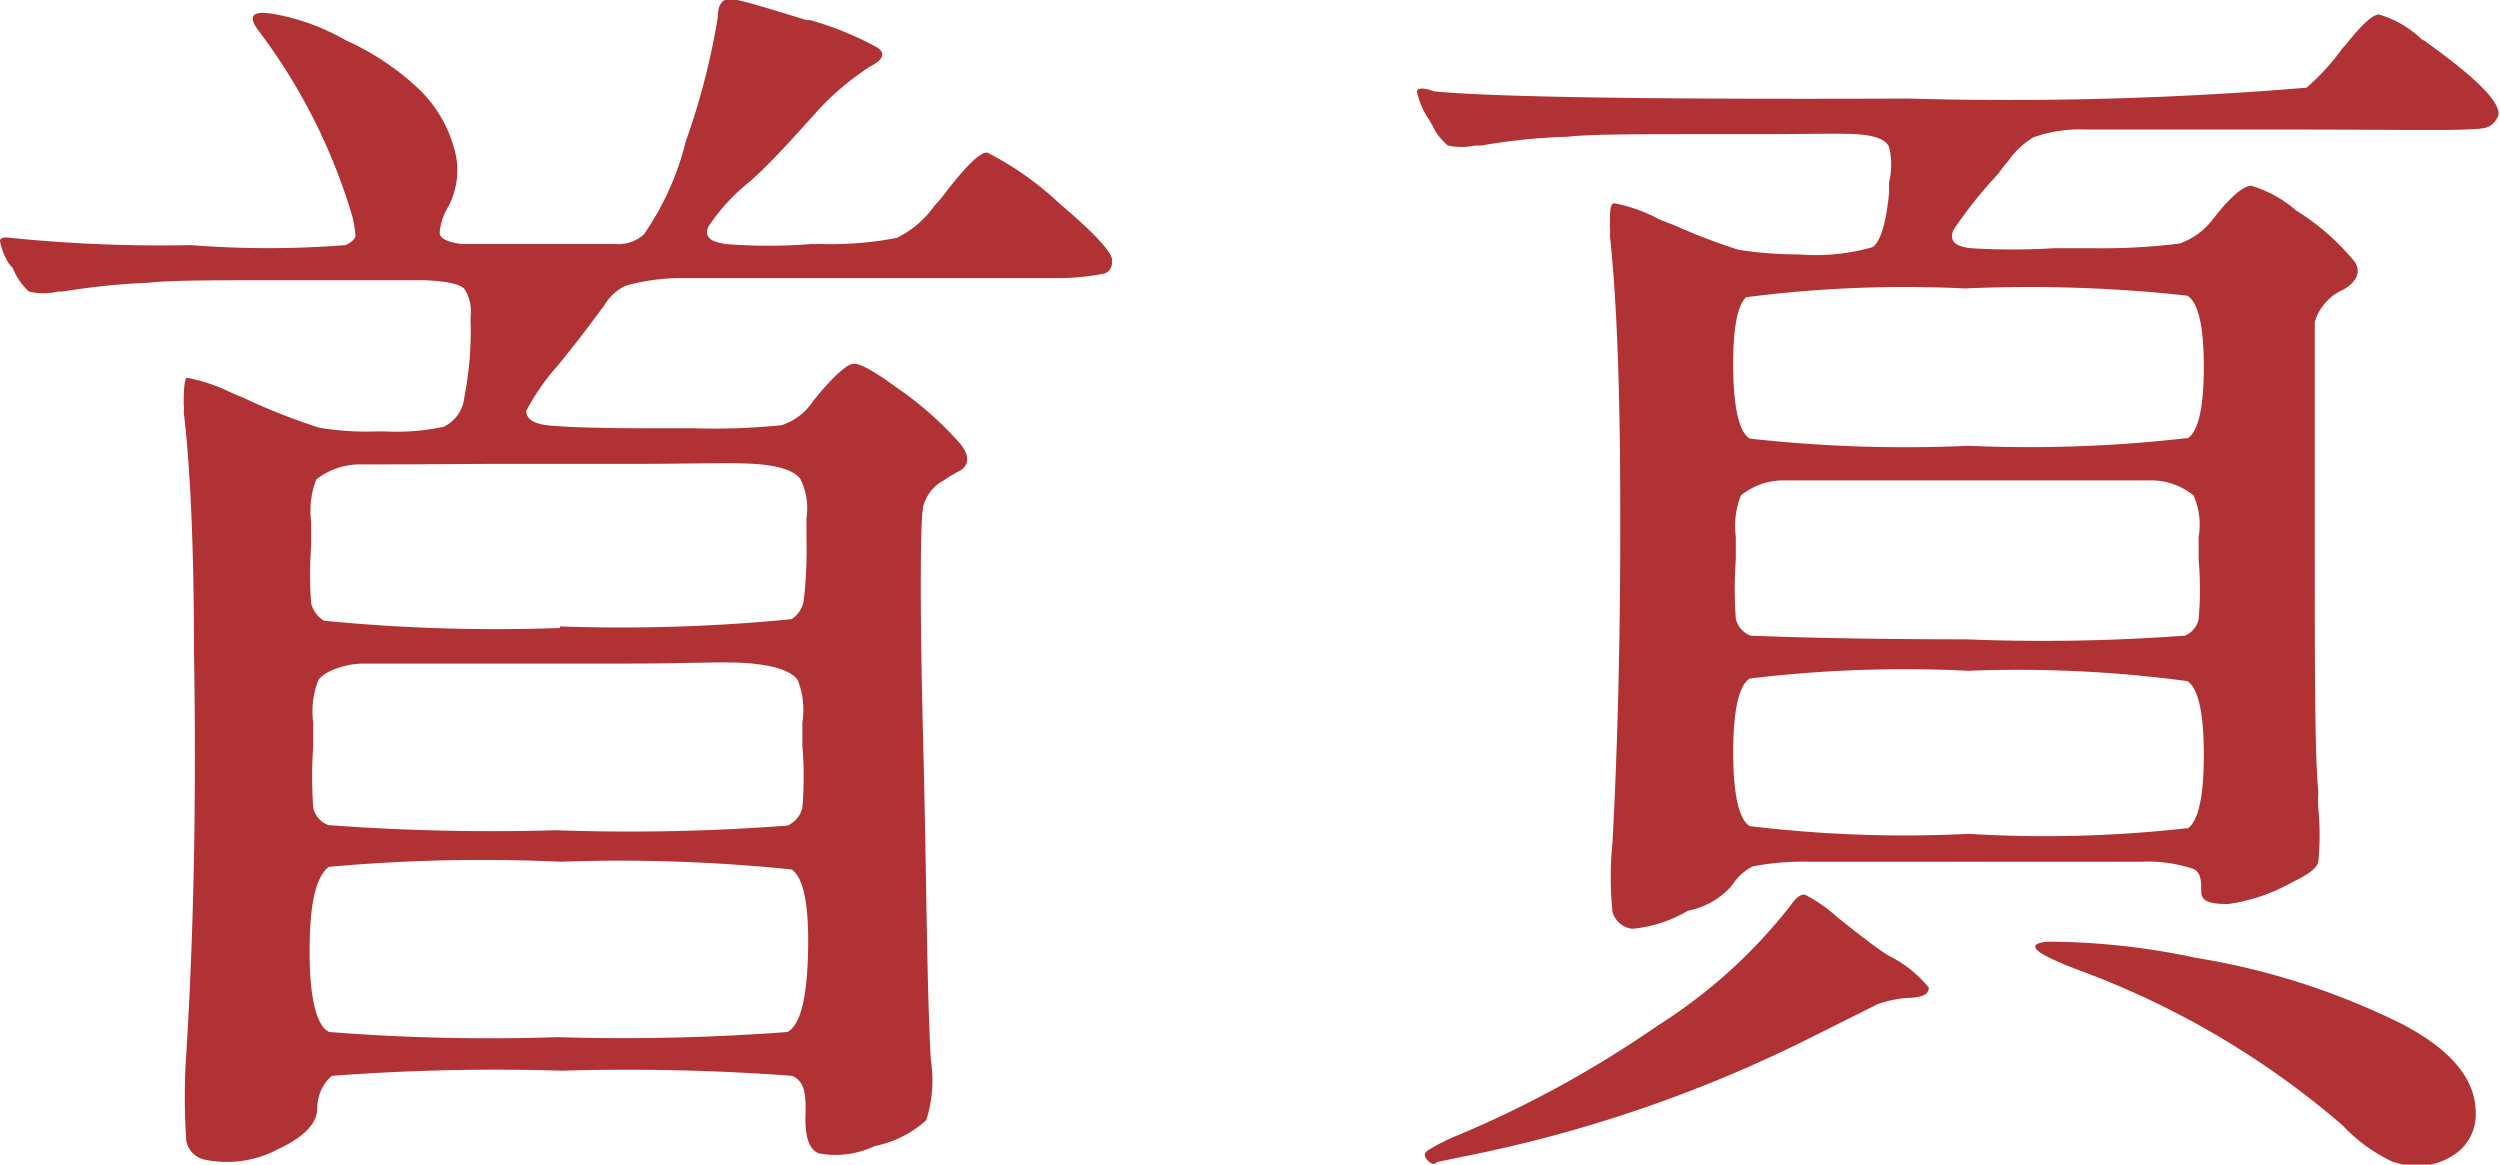 <svg xmlns="http://www.w3.org/2000/svg" viewBox="0 0 48.45 22.57"><defs><style>.cls-1{fill:#b13234;}</style></defs><title>資產 125</title><g id="圖層_2" data-name="圖層 2"><g id="圖層_1-2" data-name="圖層 1"><path class="cls-1" d="M4,22.48a.46.46,0,0,1-.39-.37,12.5,12.5,0,0,1,0-1.69q.22-3.54.15-7.76c0-2.14-.08-3.7-.2-4.68a.47.47,0,0,0,0-.15q0-.48.06-.51a3.28,3.28,0,0,1,.86.29l.24.1.15.07a12.08,12.08,0,0,0,1.32.51,5.67,5.67,0,0,0,1.13.07h.12A4.34,4.34,0,0,0,8.6,8.27.71.71,0,0,0,9,7.69a6.53,6.53,0,0,0,.12-1.46v-.1A.8.8,0,0,0,9,5.6c-.09-.1-.35-.15-.77-.17H5.61c-1.42,0-2.33,0-2.74.05a13.21,13.21,0,0,0-1.65.17l-.09,0a1.21,1.21,0,0,1-.57,0,1.22,1.22,0,0,1-.31-.45L.18,5.12A1.23,1.23,0,0,1,0,4.67q0-.09.21-.06a28.59,28.59,0,0,0,3.49.14,19.06,19.06,0,0,0,3,0c.12-.06.18-.12.19-.18a2.52,2.52,0,0,0-.06-.37A11.28,11.28,0,0,0,5,.58C4.8.31,4.89.2,5.3.27A4.31,4.31,0,0,1,6.7.78a5.13,5.13,0,0,1,1.39.92A2.52,2.52,0,0,1,8.8,2.87,1.5,1.5,0,0,1,8.69,4a1.17,1.17,0,0,0-.17.51c0,.11.16.19.44.22l1.36,0c.93,0,1.5,0,1.69,0a.72.72,0,0,0,.47-.19,5.43,5.43,0,0,0,.81-1.8,13.69,13.69,0,0,0,.62-2.4q0-.36.24-.36c.14,0,.64.15,1.48.41l.07,0A6.11,6.11,0,0,1,17,.92c.17.11.12.24-.14.37a5.3,5.3,0,0,0-1,.84c-.45.5-.89,1-1.33,1.39a3.78,3.78,0,0,0-.8.87c-.08.18,0,.29.34.34a10.64,10.64,0,0,0,1.65,0H16a6.61,6.61,0,0,0,1.38-.12A1.9,1.9,0,0,0,18.1,4l.15-.17c.46-.61.76-.9.89-.87a6.07,6.07,0,0,1,1.41,1c.69.58,1,.94,1,1.07v.05a.22.22,0,0,1-.14.22,4.76,4.76,0,0,1-1,.09l-2.77,0h-2c-1.33,0-2.17,0-2.52,0a3.92,3.92,0,0,0-1,.15.94.94,0,0,0-.41.38l-.15.2c-.19.26-.43.57-.73.94l-.07.08a4.38,4.38,0,0,0-.56.82c0,.16.13.26.49.29s.9.05,1.94.05h.82a13,13,0,0,0,1.7-.06,1.17,1.17,0,0,0,.61-.47l.14-.17c.31-.36.52-.54.64-.55s.4.14.82.45A6.64,6.64,0,0,1,18.61,8.6c.18.23.18.4,0,.52a2.28,2.28,0,0,0-.32.19.78.78,0,0,0-.4.52c-.05.24-.07,1.74,0,4.5s.07,4.83.15,6.21a2.55,2.55,0,0,1-.09,1.17,2.08,2.08,0,0,1-1,.5,1.74,1.74,0,0,1-1.09.14c-.18-.08-.26-.32-.25-.72s0-.67-.26-.78a43.1,43.1,0,0,0-4.46-.1,42.28,42.28,0,0,0-4.46.1.82.82,0,0,0-.28.62c0,.32-.29.58-.76.8A2.1,2.1,0,0,1,4,22.48ZM15.26,20c.25-.13.38-.65.4-1.55s-.08-1.44-.32-1.6a32.66,32.66,0,0,0-4.48-.15,33,33,0,0,0-4.49.1C6.12,17,6,17.51,6,18.44s.14,1.45.38,1.56a39.49,39.49,0,0,0,4.42.1A42.25,42.25,0,0,0,15.26,20Zm-4.41-7.86A34,34,0,0,0,15.34,12a.53.53,0,0,0,.24-.39,8.87,8.87,0,0,0,.05-1.17v-.41a1.25,1.25,0,0,0-.12-.75c-.12-.16-.42-.26-.9-.29s-1.15,0-2.43,0H9.42C8.16,9,7.37,9,7,9a1.38,1.38,0,0,0-.87.29,1.67,1.67,0,0,0-.1.82v.47a7.46,7.46,0,0,0,0,1.11.54.54,0,0,0,.25.34A34.17,34.17,0,0,0,10.85,12.17ZM15.26,16a.5.5,0,0,0,.29-.35,7.16,7.16,0,0,0,0-1.2V14a1.57,1.57,0,0,0-.09-.82c-.12-.17-.41-.27-.88-.32s-1.14,0-2.4,0H9.44c-1.26,0-2.06,0-2.4,0s-.76.15-.87.32a1.64,1.64,0,0,0-.1.82v.46a8.7,8.7,0,0,0,0,1.19.47.47,0,0,0,.29.34,42.75,42.75,0,0,0,4.42.1A40.26,40.26,0,0,0,15.26,16Z"/><path class="cls-1" d="M31.63,18a.45.45,0,0,1-.38-.33,6.64,6.64,0,0,1,0-1.34q.16-3,.15-6.5c0-2.31-.07-4.07-.2-5.26a.86.86,0,0,0,0-.17c0-.29,0-.45.08-.46a2.86,2.86,0,0,1,.87.31l.31.12a11.62,11.62,0,0,0,1.23.47,7.33,7.33,0,0,0,1.17.09,4,4,0,0,0,1.43-.14c.15-.1.26-.45.32-1.05,0,0,0-.12,0-.21a1.43,1.43,0,0,0,0-.68c-.06-.15-.28-.23-.65-.25s-.91,0-1.92,0h-.89c-1.44,0-2.36,0-2.77.05a11.53,11.53,0,0,0-1.67.17l-.12,0a1.27,1.27,0,0,1-.53,0,1.1,1.1,0,0,1-.3-.39l-.07-.12a1.46,1.46,0,0,1-.23-.54c0-.06.12-.08.33,0,1.11.11,4.18.16,9.19.14A69.86,69.86,0,0,0,44.7,1.7,4.35,4.35,0,0,0,45.35,1a.77.77,0,0,1,.1-.12c.31-.39.52-.59.65-.6a2,2,0,0,1,.83.48L47,.8c1.06.76,1.53,1.25,1.4,1.48s-.26.21-.63.23-1.66,0-3.85,0H42.71c-1.2,0-2,0-2.3,0a2.68,2.68,0,0,0-1,.15,1.61,1.61,0,0,0-.49.46,2.15,2.15,0,0,0-.18.23l-.18.2a8.23,8.23,0,0,0-.71.92c-.06.18,0,.3.34.34a13.38,13.38,0,0,0,1.63,0h.75a12,12,0,0,0,1.67-.09,1.4,1.4,0,0,0,.66-.49l.12-.15c.27-.32.48-.48.61-.48a2.37,2.37,0,0,1,.87.48,4.65,4.65,0,0,1,1.14,1c.13.22,0,.4-.22.53a1,1,0,0,0-.56.63c0,.15,0,1.52,0,4.12s0,4.28.07,5a2.23,2.23,0,0,0,0,.32,5.22,5.22,0,0,1,0,1c0,.12-.17.25-.43.38l-.1.05a3.49,3.49,0,0,1-1.22.41c-.35,0-.52-.05-.52-.24s0-.37-.15-.44a2.79,2.79,0,0,0-1-.14c-.41,0-1.36,0-2.86,0h-1q-2.06,0-2.61,0a5.16,5.16,0,0,0-1.07.09,1,1,0,0,0-.37.32l-.07.09a1.51,1.51,0,0,1-.82.45A2.55,2.55,0,0,1,31.63,18ZM27.68,22.5c-.08-.08-.1-.15,0-.21a3.74,3.74,0,0,1,.6-.3,21.16,21.16,0,0,0,3.84-2.11,10.13,10.13,0,0,0,2.58-2.33c.11-.16.21-.23.28-.21a2.76,2.76,0,0,1,.62.43l0,0q.75.6,1,.75a2.33,2.33,0,0,1,.78.62c0,.12-.09.19-.42.2a2.2,2.2,0,0,0-.57.12l-1.22.61a26.51,26.51,0,0,1-6.84,2.35l-.48.1C27.8,22.58,27.74,22.56,27.68,22.5Zm14.71-14c.21-.13.32-.59.32-1.39s-.11-1.25-.32-1.38a28,28,0,0,0-4.31-.14,24.08,24.08,0,0,0-4.24.17c-.18.17-.26.65-.25,1.41s.12,1.21.32,1.33a27.31,27.31,0,0,0,4.24.14A26.89,26.89,0,0,0,42.39,8.49Zm0,7.56c.21-.13.32-.61.32-1.43s-.11-1.3-.32-1.43A24.65,24.65,0,0,0,38.15,13a25,25,0,0,0-4.24.15c-.21.13-.32.61-.32,1.43s.11,1.3.32,1.43a25,25,0,0,0,4.24.15A24.65,24.65,0,0,0,42.39,16.05Zm-.07-3.73a.46.46,0,0,0,.29-.33,6.73,6.73,0,0,0,0-1.15V10.4a1.39,1.39,0,0,0-.1-.8,1.3,1.3,0,0,0-.84-.29c-.33,0-1.1,0-2.33,0H36.91c-1.22,0-2,0-2.32,0a1.31,1.31,0,0,0-.85.29,1.59,1.59,0,0,0-.1.8v.44a8.06,8.06,0,0,0,0,1.15.46.46,0,0,0,.29.33c.11,0,1.5.07,4.17.07A37.21,37.21,0,0,0,42.32,12.32Zm4.08,10.2a3.2,3.2,0,0,1-1-.72,16.57,16.57,0,0,0-5.09-3c-.87-.33-1.09-.51-.64-.56a13.73,13.73,0,0,1,2.87.31,14,14,0,0,1,4,1.28c1,.52,1.44,1.1,1.44,1.73a.93.93,0,0,1-.47.84A1.28,1.28,0,0,1,46.4,22.52Z"/></g></g></svg>